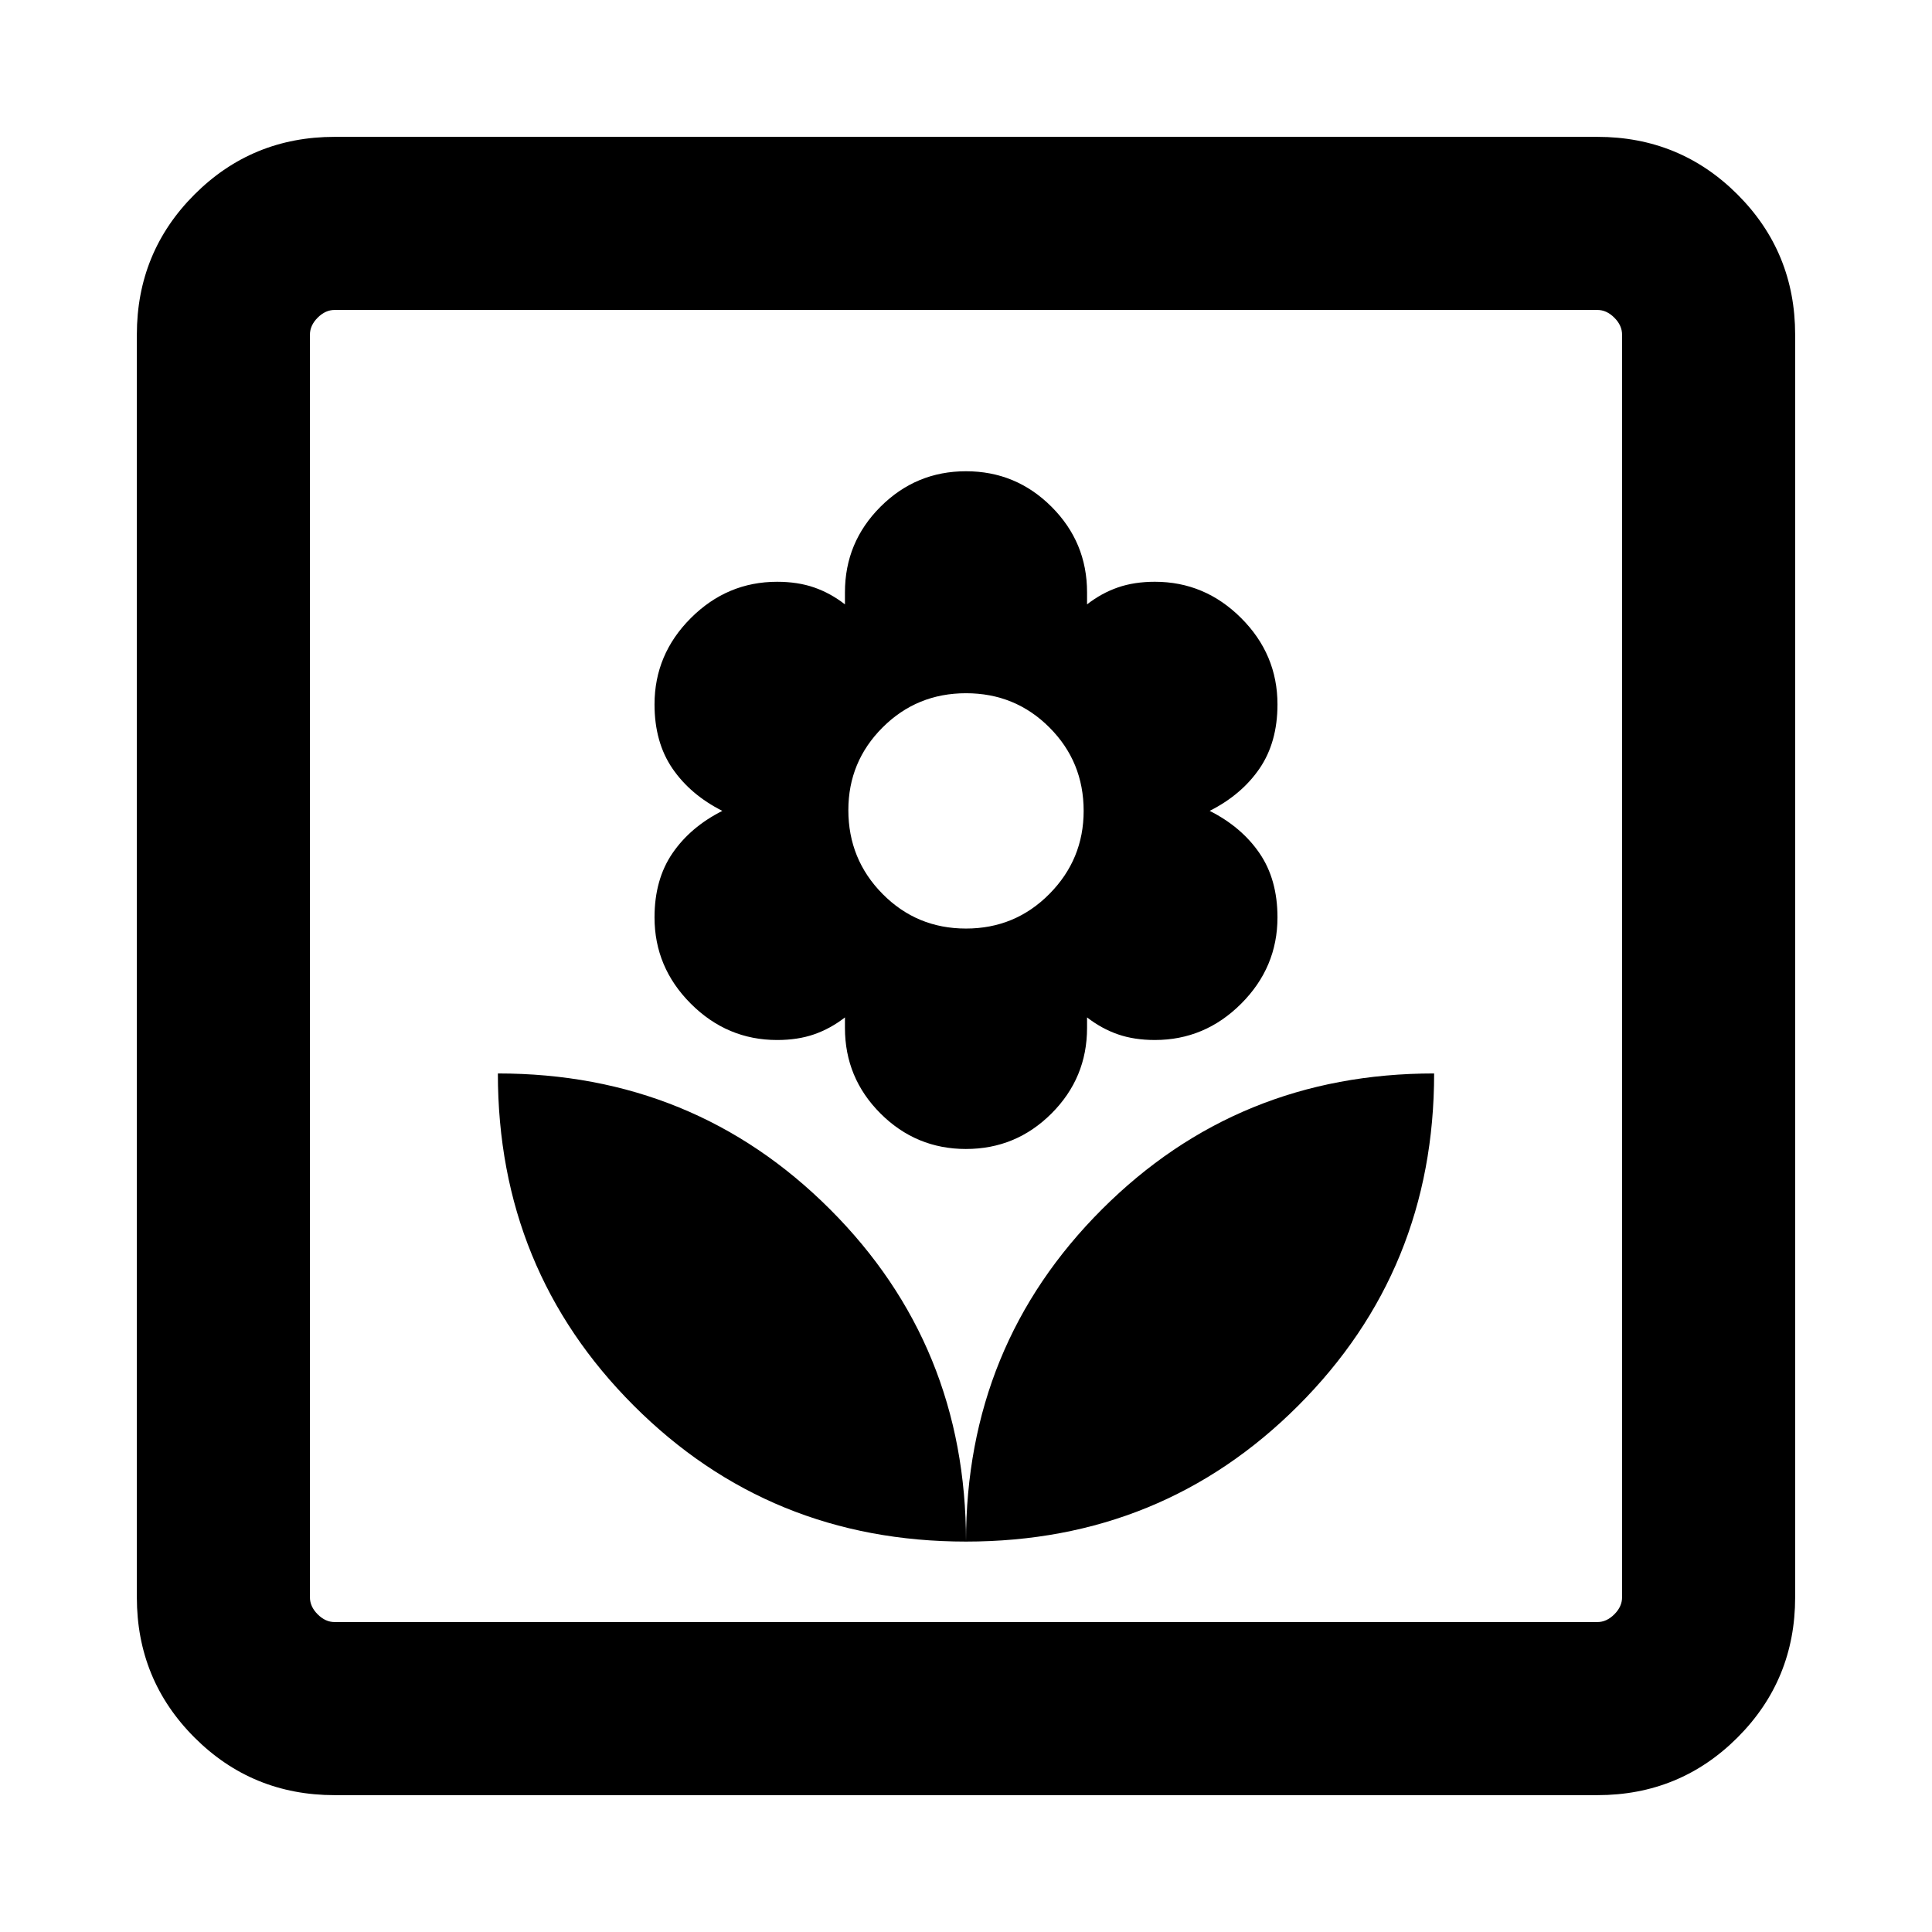 <svg xmlns="http://www.w3.org/2000/svg" height="24" viewBox="0 -960 960 960" width="24"><path d="M480-194q0-97.54-67.54-165.08-67.54-67.53-165.07-67.53 0 97.53 67.53 165.07Q382.46-194 480-194Zm0-195.08q24.85 0 42.5-17.65t17.65-42.5v-5.23q7.23 5.61 15.35 8.42 8.11 2.81 18.35 2.81 24.84 0 42.88-18.04 18.04-18.04 18.04-42.88 0-18.85-8.92-31.89-8.93-13.04-24.77-21.04 15.84-8 24.77-21.03 8.92-13.04 8.92-31.89 0-24.85-18.04-42.88-18.04-18.04-42.88-18.04-10.24 0-18.35 2.81-8.12 2.8-15.35 8.42v-6q0-24.85-17.65-42.5T480-725.84q-24.85 0-42.5 17.65t-17.65 42.5v6q-7.23-5.62-15.35-8.42-8.11-2.81-18.35-2.81-24.84 0-42.88 18.04-18.04 18.03-18.04 42.88 0 18.85 8.92 31.89 8.93 13.03 24.77 21.03-15.84 8-24.77 21.04-8.92 13.04-8.92 31.89 0 24.84 18.04 42.88 18.04 18.04 42.88 18.04 10.24 0 18.35-2.81 8.12-2.81 15.35-8.42v5.23q0 24.85 17.65 42.5t42.5 17.65Zm-.02-109.53q-24.44 0-41.44-17.2-17-17.19-17-41.66 0-24.07 17.02-41.07t41.46-17q24.44 0 41.44 17.02 17 17.01 17 41.44 0 24.08-17.02 41.27-17.02 17.2-41.46 17.2ZM480-194q97.54 0 165.08-67.54 67.53-67.54 67.53-165.07-97.53 0-165.07 67.53Q480-291.54 480-194ZM166.31-68q-41.03 0-69.67-28.64T68-166.31v-627.38q0-41.03 28.64-69.67T166.31-892h627.38q41.03 0 69.67 28.64T892-793.69v627.38q0 41.03-28.64 69.67T793.69-68H166.31Zm0-86h627.38q4.62 0 8.46-3.85 3.85-3.84 3.85-8.46v-627.38q0-4.62-3.85-8.46-3.84-3.85-8.46-3.85H166.31q-4.62 0-8.46 3.85-3.85 3.84-3.85 8.46v627.38q0 4.62 3.85 8.46 3.84 3.85 8.46 3.85ZM154-154v-652 652Z"/></svg>